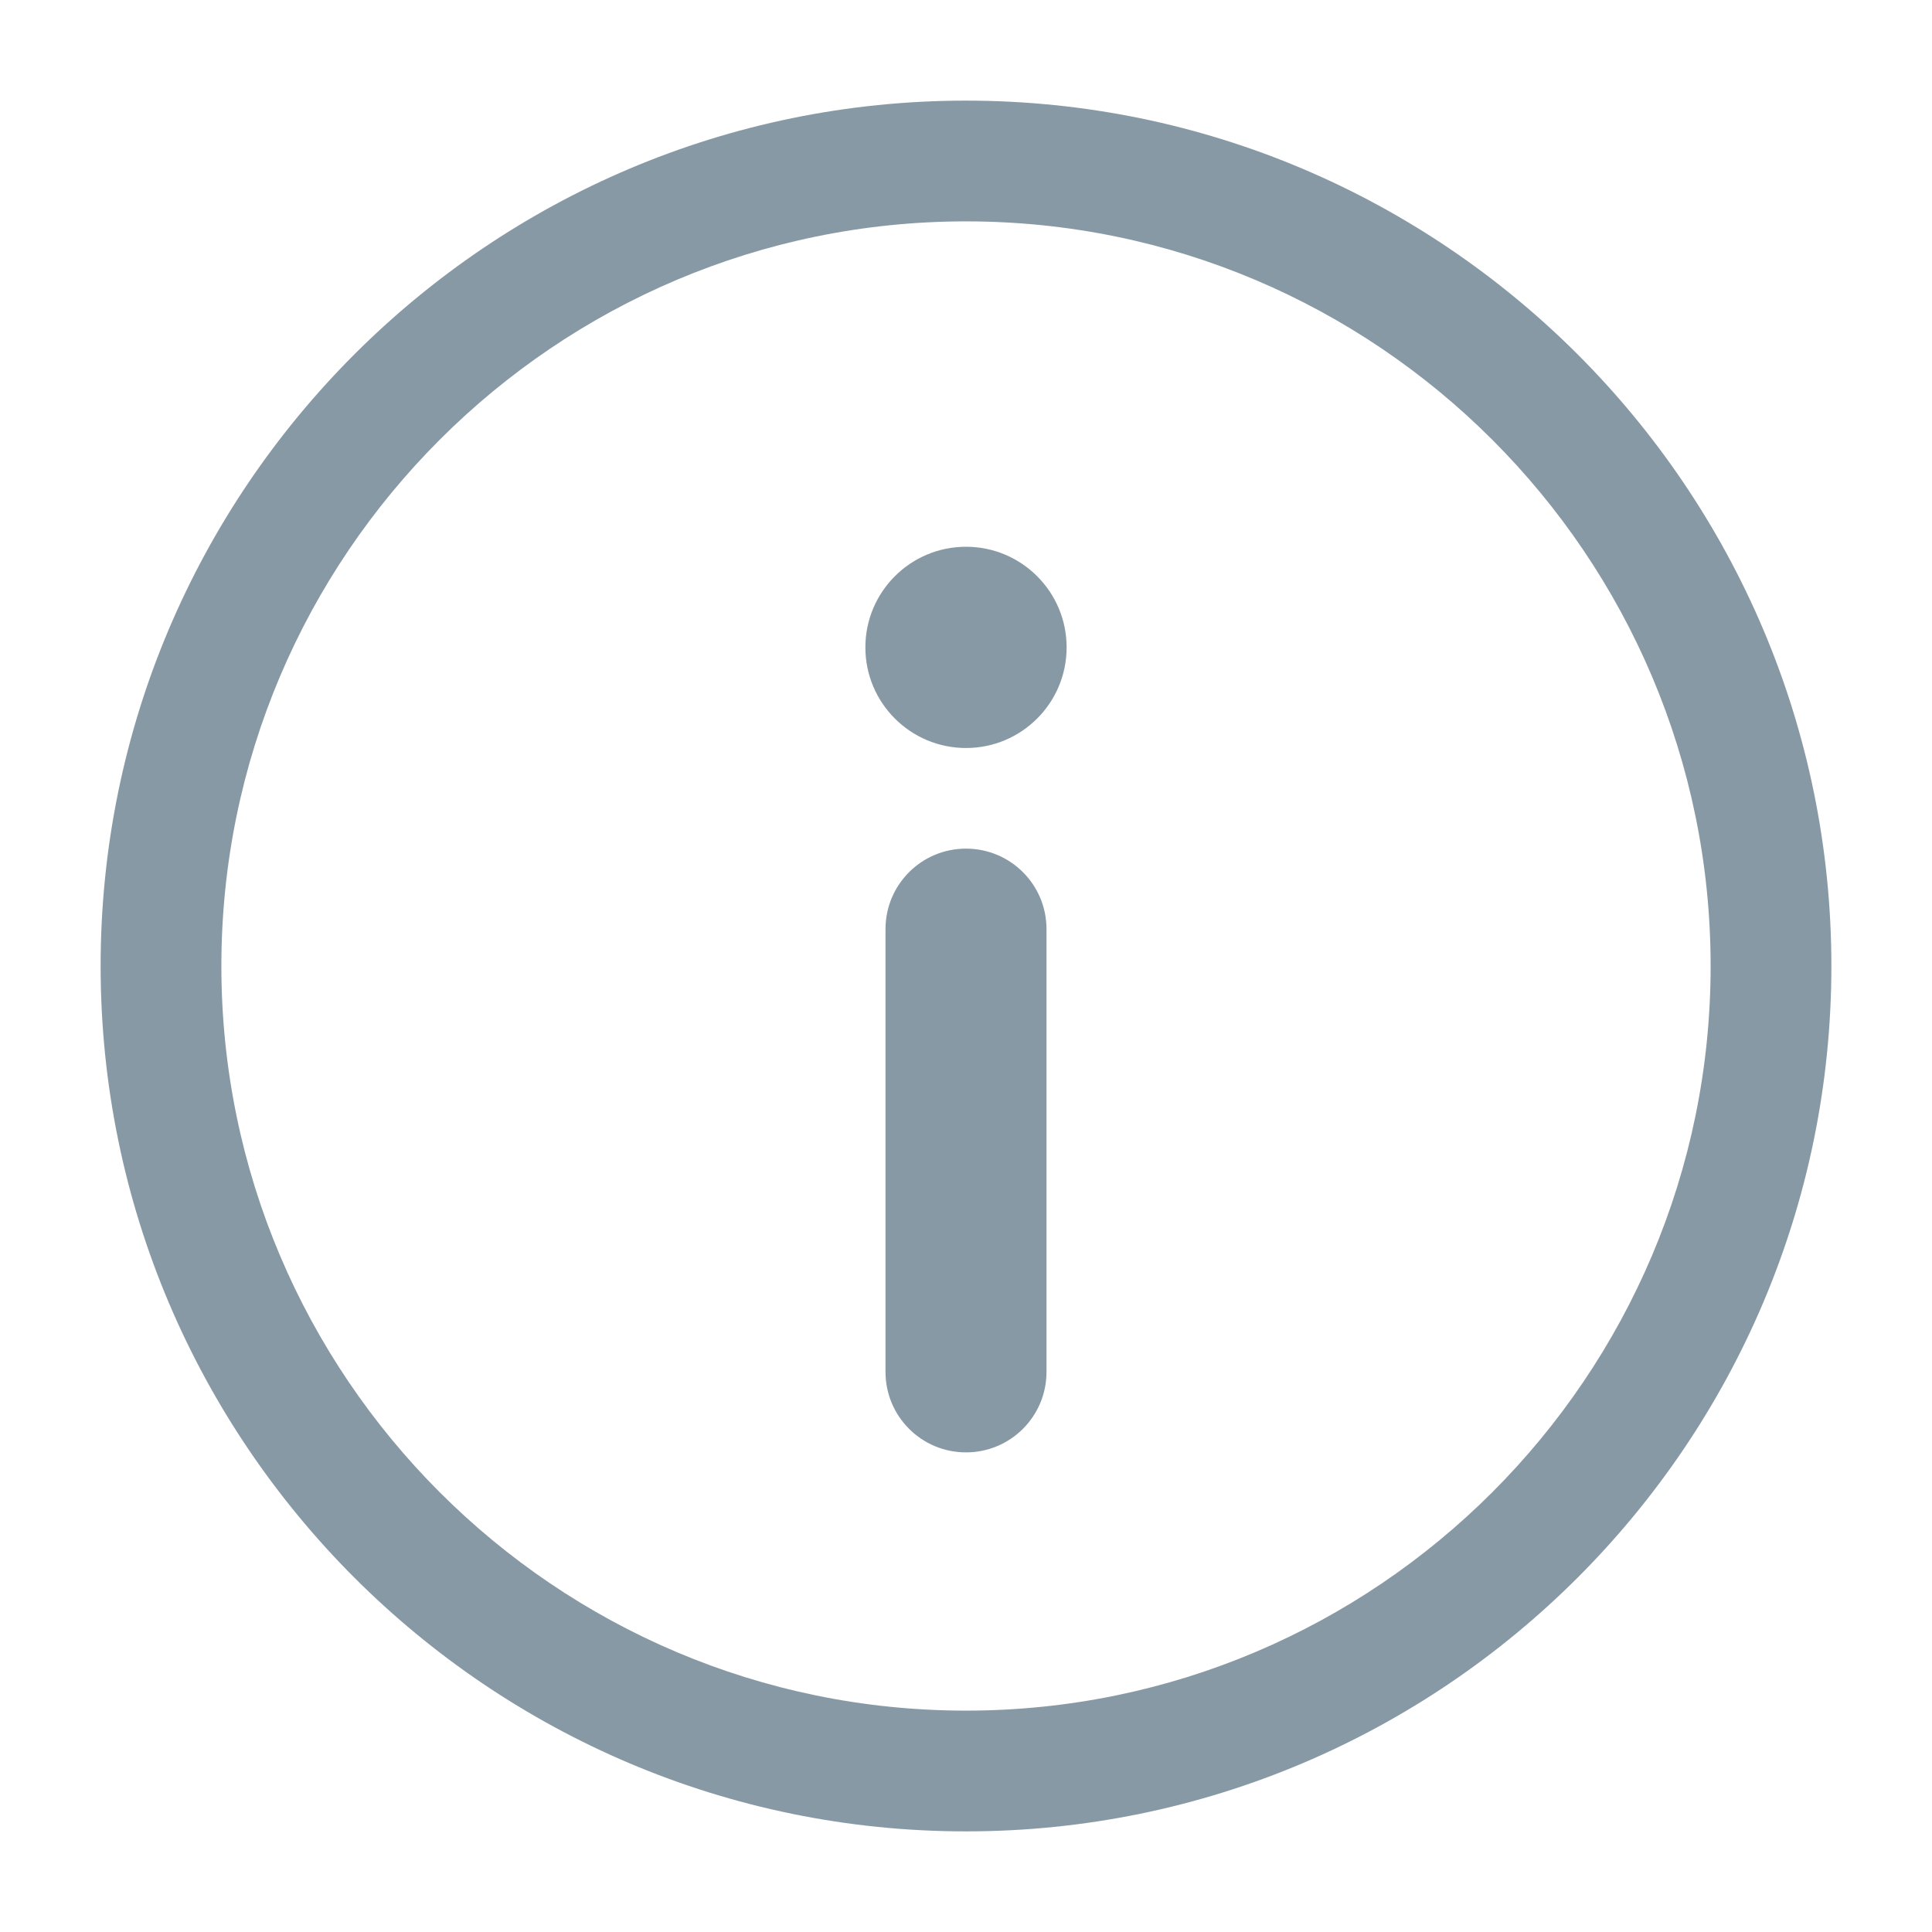 <svg xmlns="http://www.w3.org/2000/svg" width="24" height="24" viewBox="0 0 24 24"><path class="icon" fill="#8899A6" d="M12 18.042c-.553 0-1-.447-1-1v-5.5c0-.553.447-1 1-1s1 .447 1 1v5.5c0 .553-.447 1-1 1z"/><circle class="icon" fill="#8899A6" cx="12" cy="8.042" r="1.25"/><path class="icon" fill="#8899A6" d="M12 22.75C6.072 22.75 1.25 17.928 1.25 12S6.072 1.25 12 1.25 22.75 6.072 22.75 12 17.928 22.75 12 22.75zm0-20C6.9 2.75 2.75 6.9 2.75 12S6.9 21.25 12 21.25s9.25-4.15 9.25-9.25S17.1 2.75 12 2.75z"/></svg>